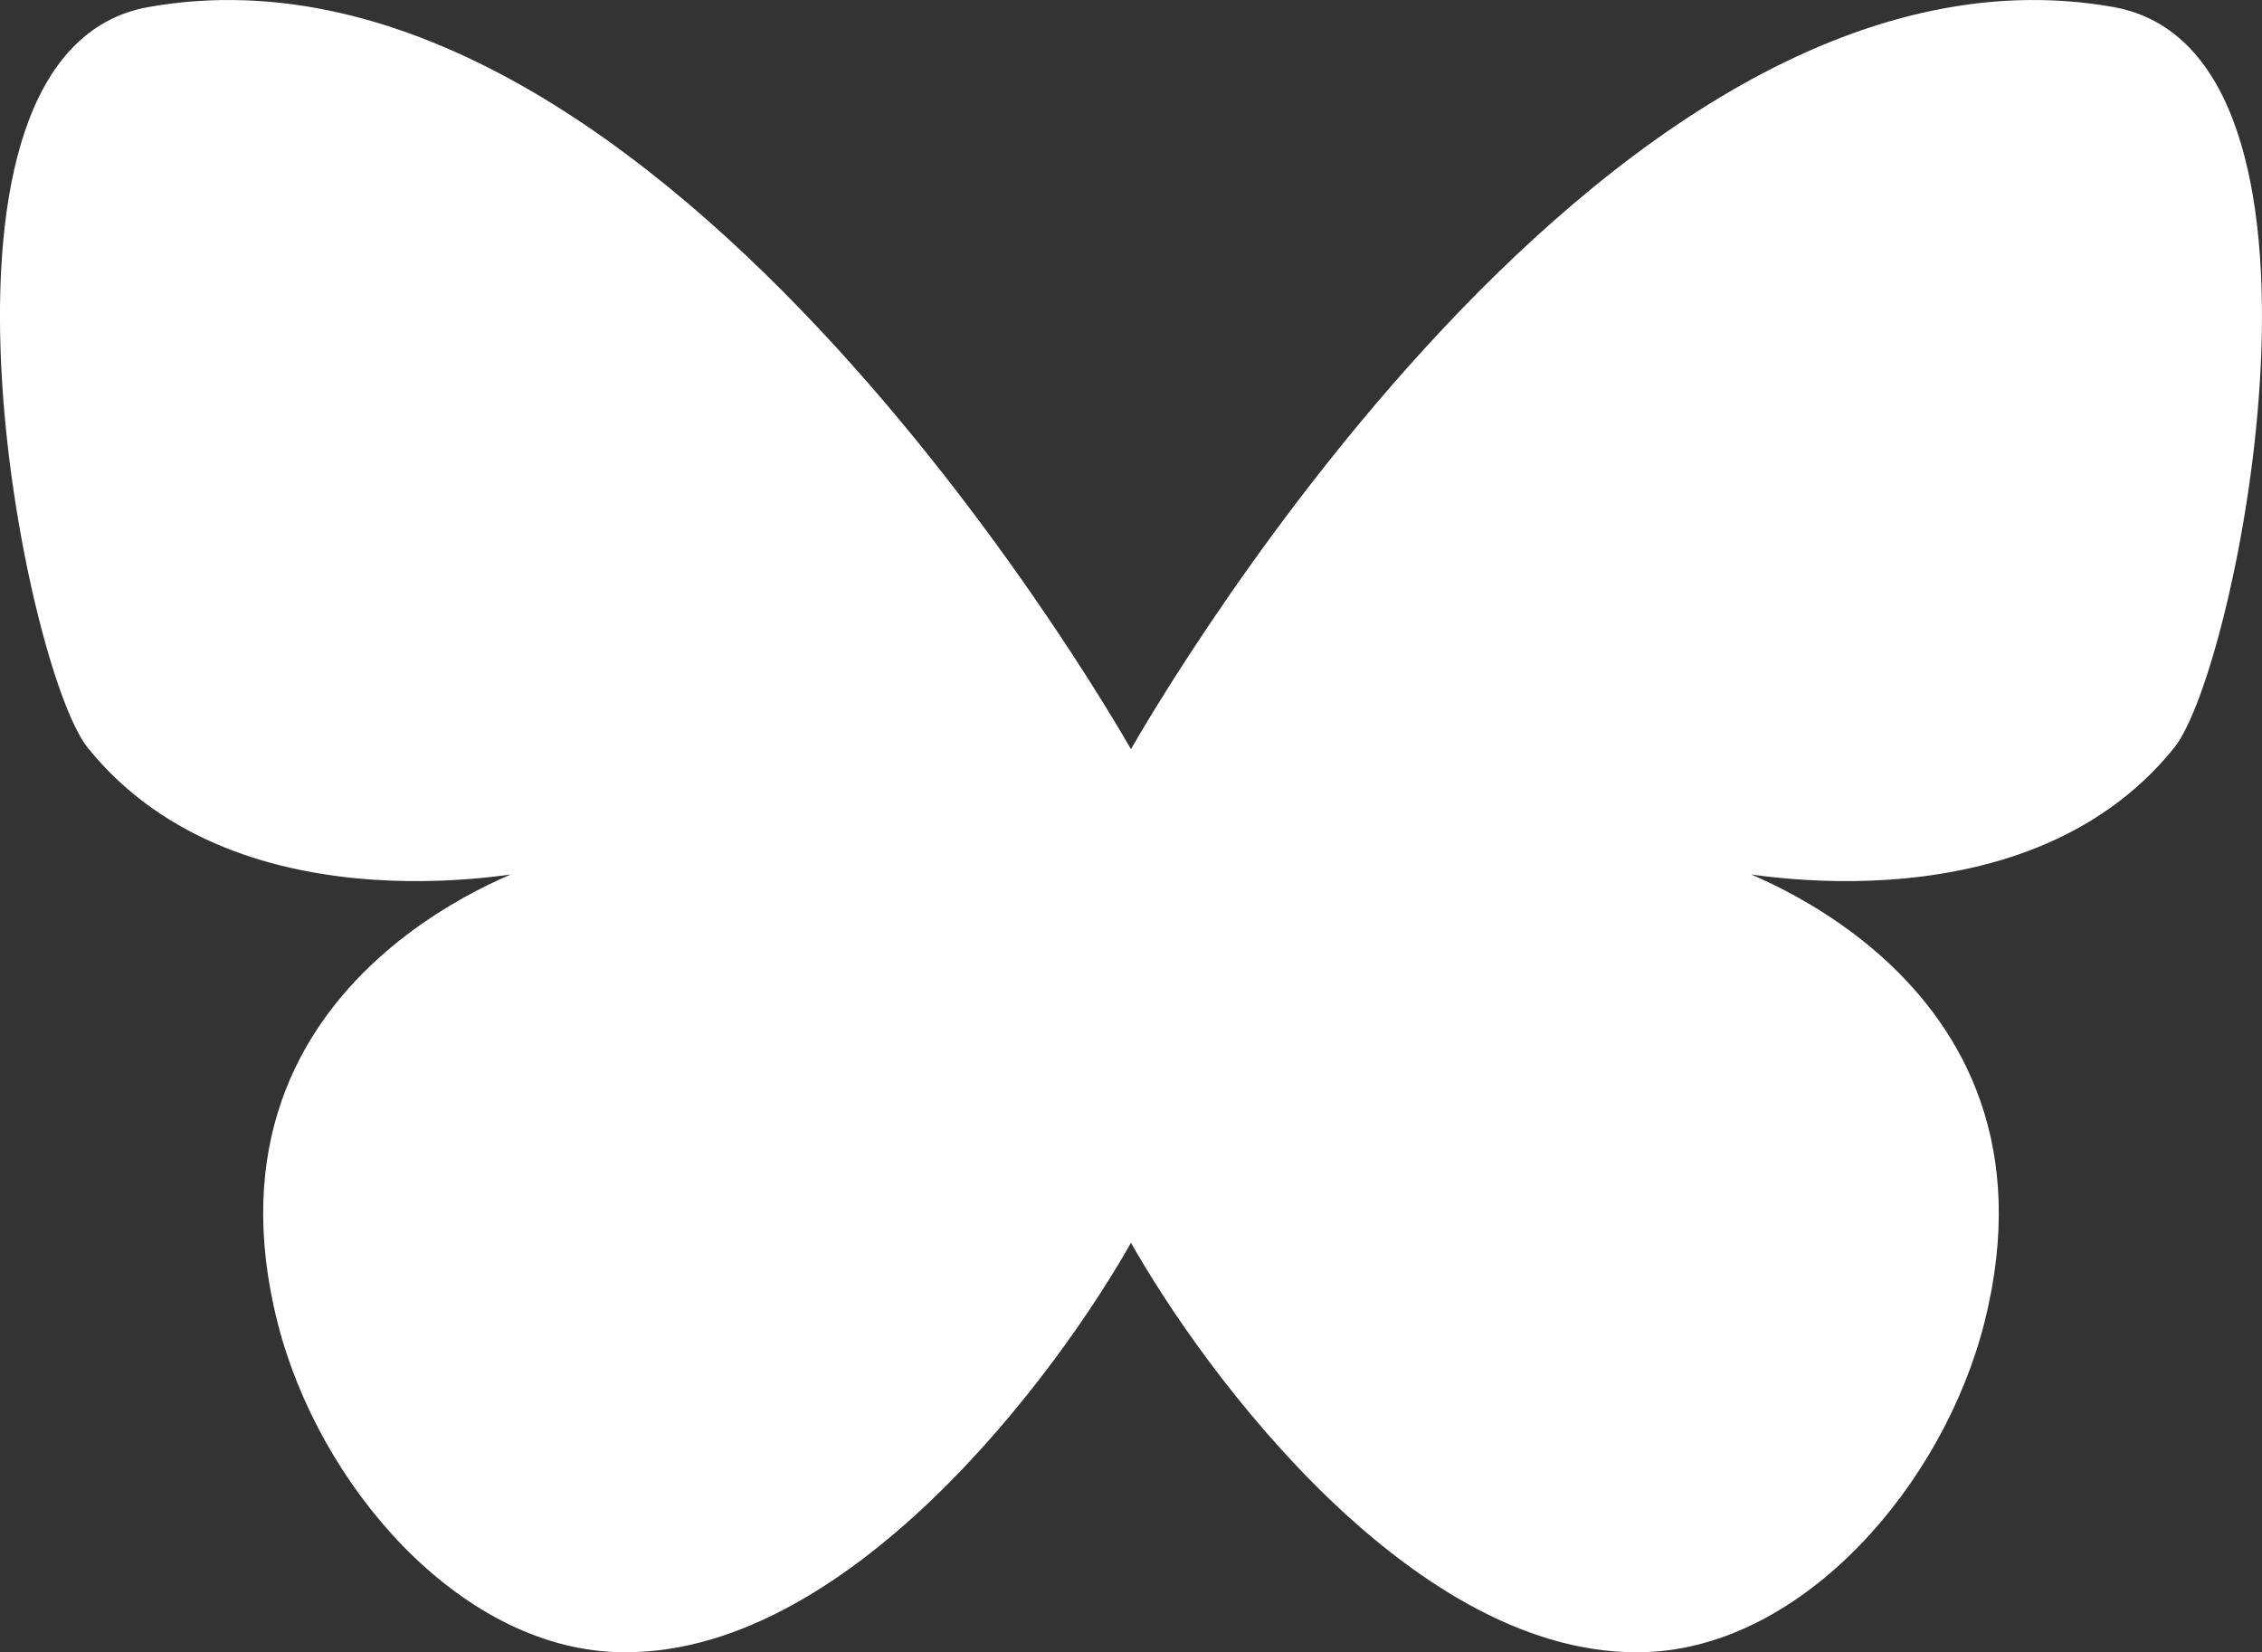 <?xml version="1.0" encoding="UTF-8" standalone="no"?>
<!-- Created with Inkscape (http://www.inkscape.org/) -->

<svg
   width="92.071mm"
   height="67.259mm"
   viewBox="0 0 92.071 67.259"
   version="1.1"
   id="svg1"
   xml:space="preserve"
   xmlns:inkscape="http://www.inkscape.org/namespaces/inkscape"
   xmlns:sodipodi="http://sodipodi.sourceforge.net/DTD/sodipodi-0.dtd"
   xmlns="http://www.w3.org/2000/svg"
   xmlns:svg="http://www.w3.org/2000/svg"><rect x="0" y="0" width="92.071" height="67.259" fill="#333333" stroke="none"/><sodipodi:namedview
     id="namedview1"
     pagecolor="#505050"
     bordercolor="#ffffff"
     borderopacity="1"
     inkscape:showpageshadow="0"
     inkscape:pageopacity="0"
     inkscape:pagecheckerboard="1"
     inkscape:deskcolor="#505050"
     inkscape:document-units="mm" /><defs
     id="defs1" /><g
     inkscape:groupmode="layer"
     id="layer2"
     inkscape:label="DIBUJO"
     transform="translate(-72.235,-80.651)"><path
       style="display:inline;fill:#ffffff;fill-opacity:1;stroke:#ffffff;stroke-width:0.265;stroke-opacity:1"
       d="m 139.244,147.77 c 6.346,-0.236 11.978,-6.766 13.633,-13.308 3.611,-14.274 -10.712,-18.583 -10.712,-18.583 0,0 12.264,2.829 18.461,-4.869 2.563,-3.183 7.563,-28.179 -2.394,-29.943 -20.957,-3.714 -39.963,30.349 -39.963,30.349 0,0 -19.006,-34.063 -39.962,-30.349 -9.957,1.764 -4.957,26.76 -2.394,29.943 6.197,7.697 18.461,4.869 18.461,4.869 0,0 -14.322,4.308 -10.711,18.583 1.655,6.542 7.287,13.072 13.633,13.308 9.241,0.344 17.852,-11.198 20.974,-16.798 3.121,5.599 11.733,17.142 20.974,16.798 z"
       id="path3"
       sodipodi:nodetypes="sscsscsscsscs"
       inkscape:export-filename="monarch.svg"
       inkscape:export-xdpi="96"
       inkscape:export-ydpi="96" /></g></svg>

